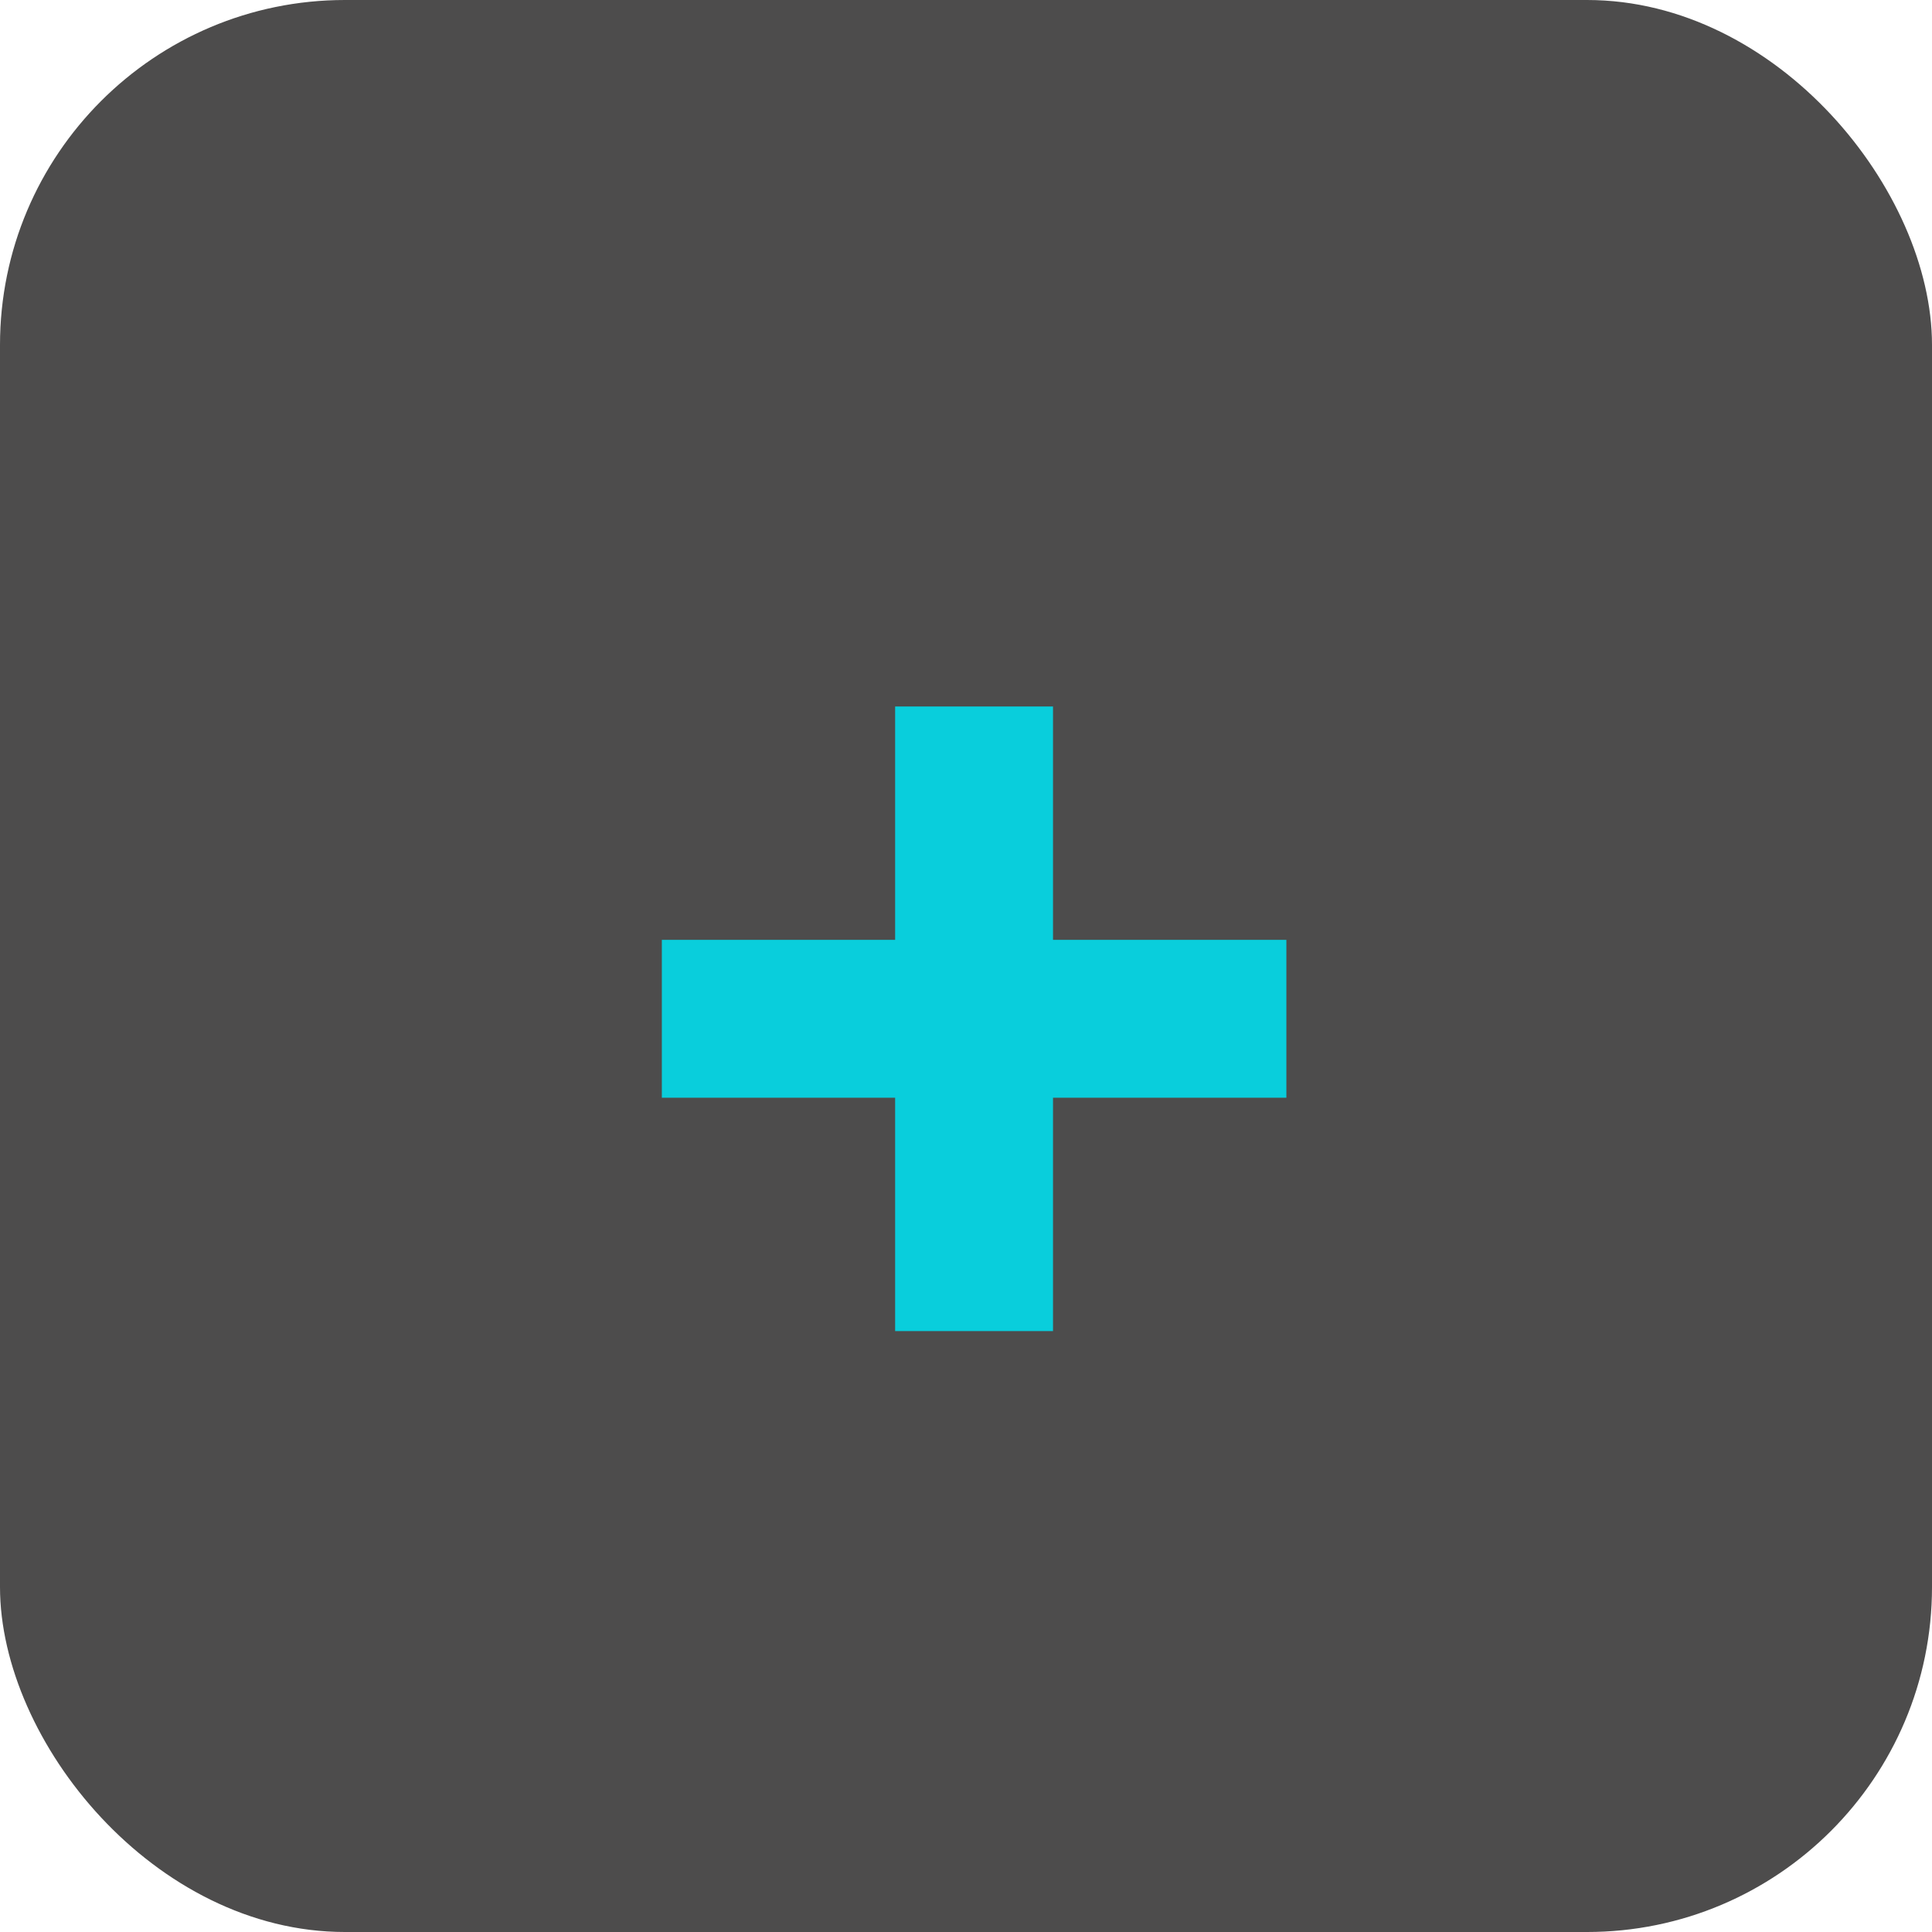 <svg width="28" height="28" viewBox="0 0 28 28" fill="none" xmlns="http://www.w3.org/2000/svg">
<rect width="28" height="28" rx="5" fill="#4D4C4C"/>
<path d="M12.973 19.291V10.239H15.261V19.291H12.973ZM9.592 15.909V13.621H18.643V15.909H9.592Z" fill="#09CEDC"/>
</svg>

